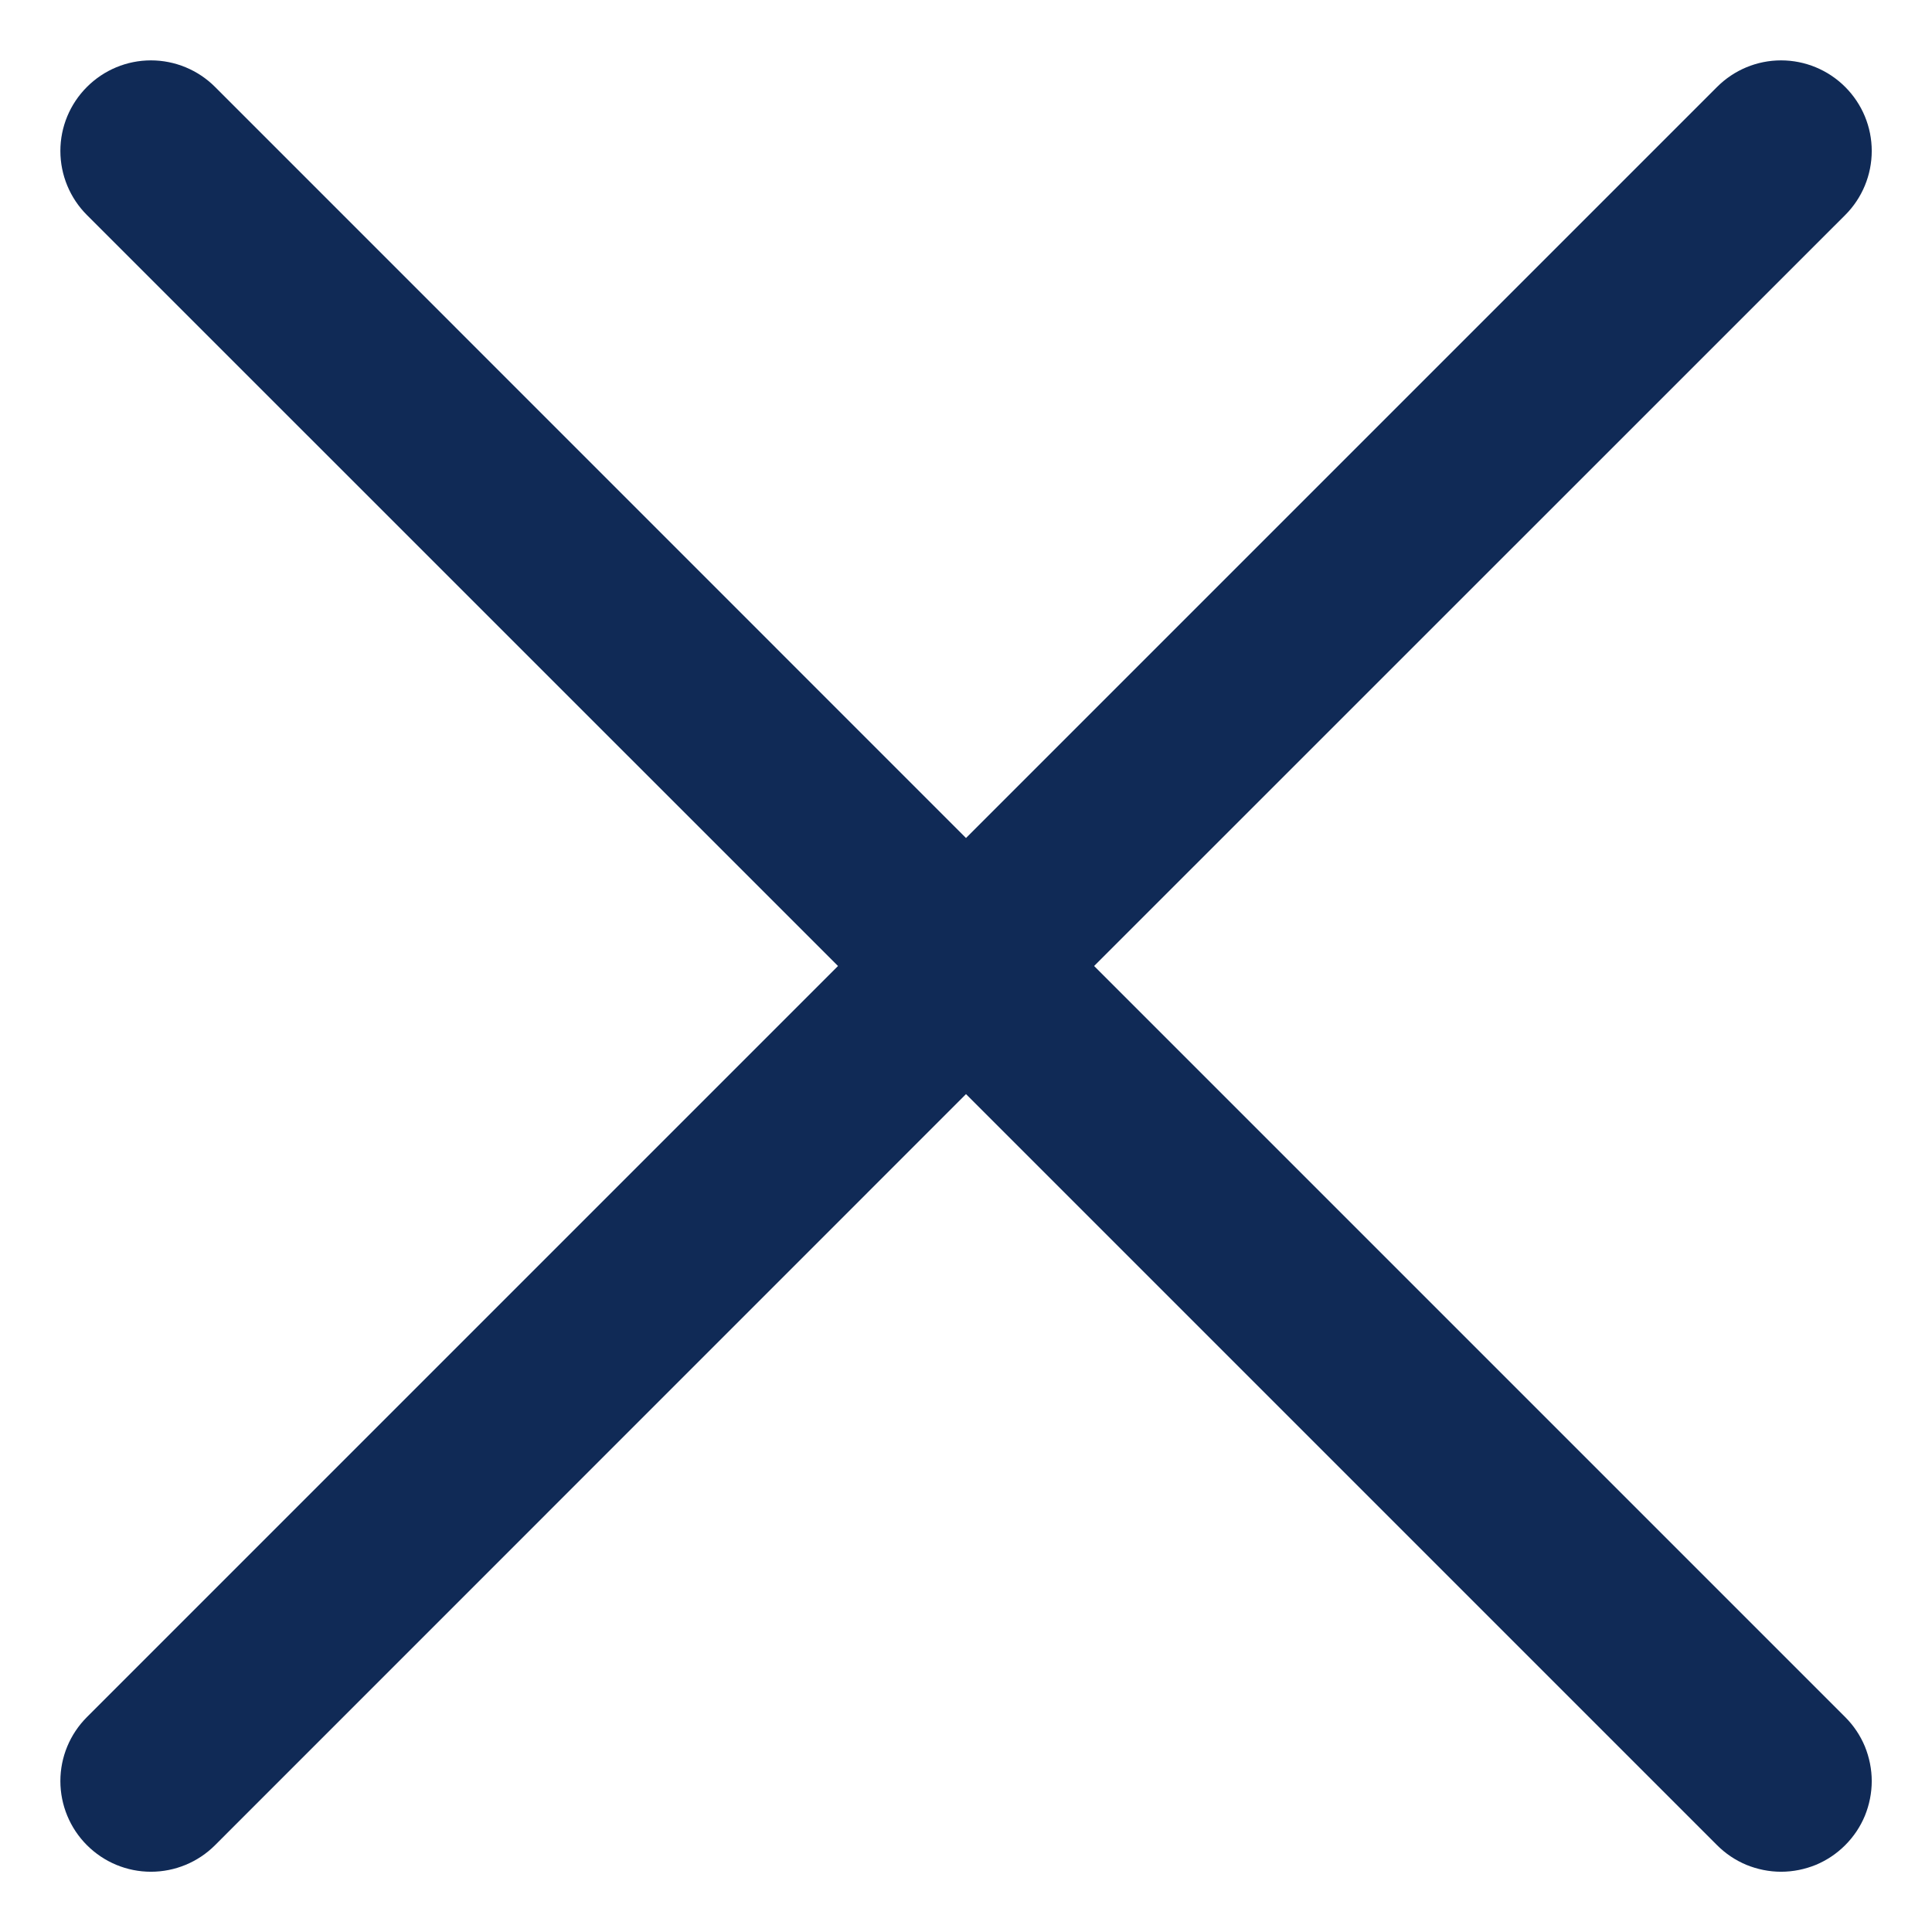 <svg width="16" height="16" viewBox="0 0 16 16" fill="none" xmlns="http://www.w3.org/2000/svg">
<path d="M15.281 14.22C15.351 14.29 15.406 14.372 15.444 14.463C15.481 14.554 15.501 14.652 15.501 14.75C15.501 14.849 15.481 14.947 15.444 15.038C15.406 15.129 15.351 15.211 15.281 15.281C15.211 15.351 15.129 15.406 15.038 15.444C14.947 15.481 14.849 15.501 14.75 15.501C14.652 15.501 14.554 15.481 14.463 15.444C14.372 15.406 14.29 15.351 14.22 15.281L8 9.061L1.781 15.281C1.64 15.422 1.449 15.501 1.25 15.501C1.051 15.501 0.861 15.422 0.72 15.281C0.579 15.14 0.5 14.949 0.5 14.75C0.5 14.551 0.579 14.361 0.72 14.22L6.94 8L0.72 1.781C0.579 1.64 0.5 1.449 0.5 1.25C0.5 1.051 0.579 0.861 0.72 0.72C0.861 0.579 1.051 0.5 1.25 0.5C1.449 0.5 1.64 0.579 1.781 0.72L8 6.94L14.22 0.72C14.361 0.579 14.551 0.5 14.75 0.5C14.949 0.5 15.14 0.579 15.281 0.72C15.422 0.861 15.501 1.051 15.501 1.25C15.501 1.449 15.422 1.64 15.281 1.781L9.061 8L15.281 14.22Z" fill="#102A56"/>
</svg>
